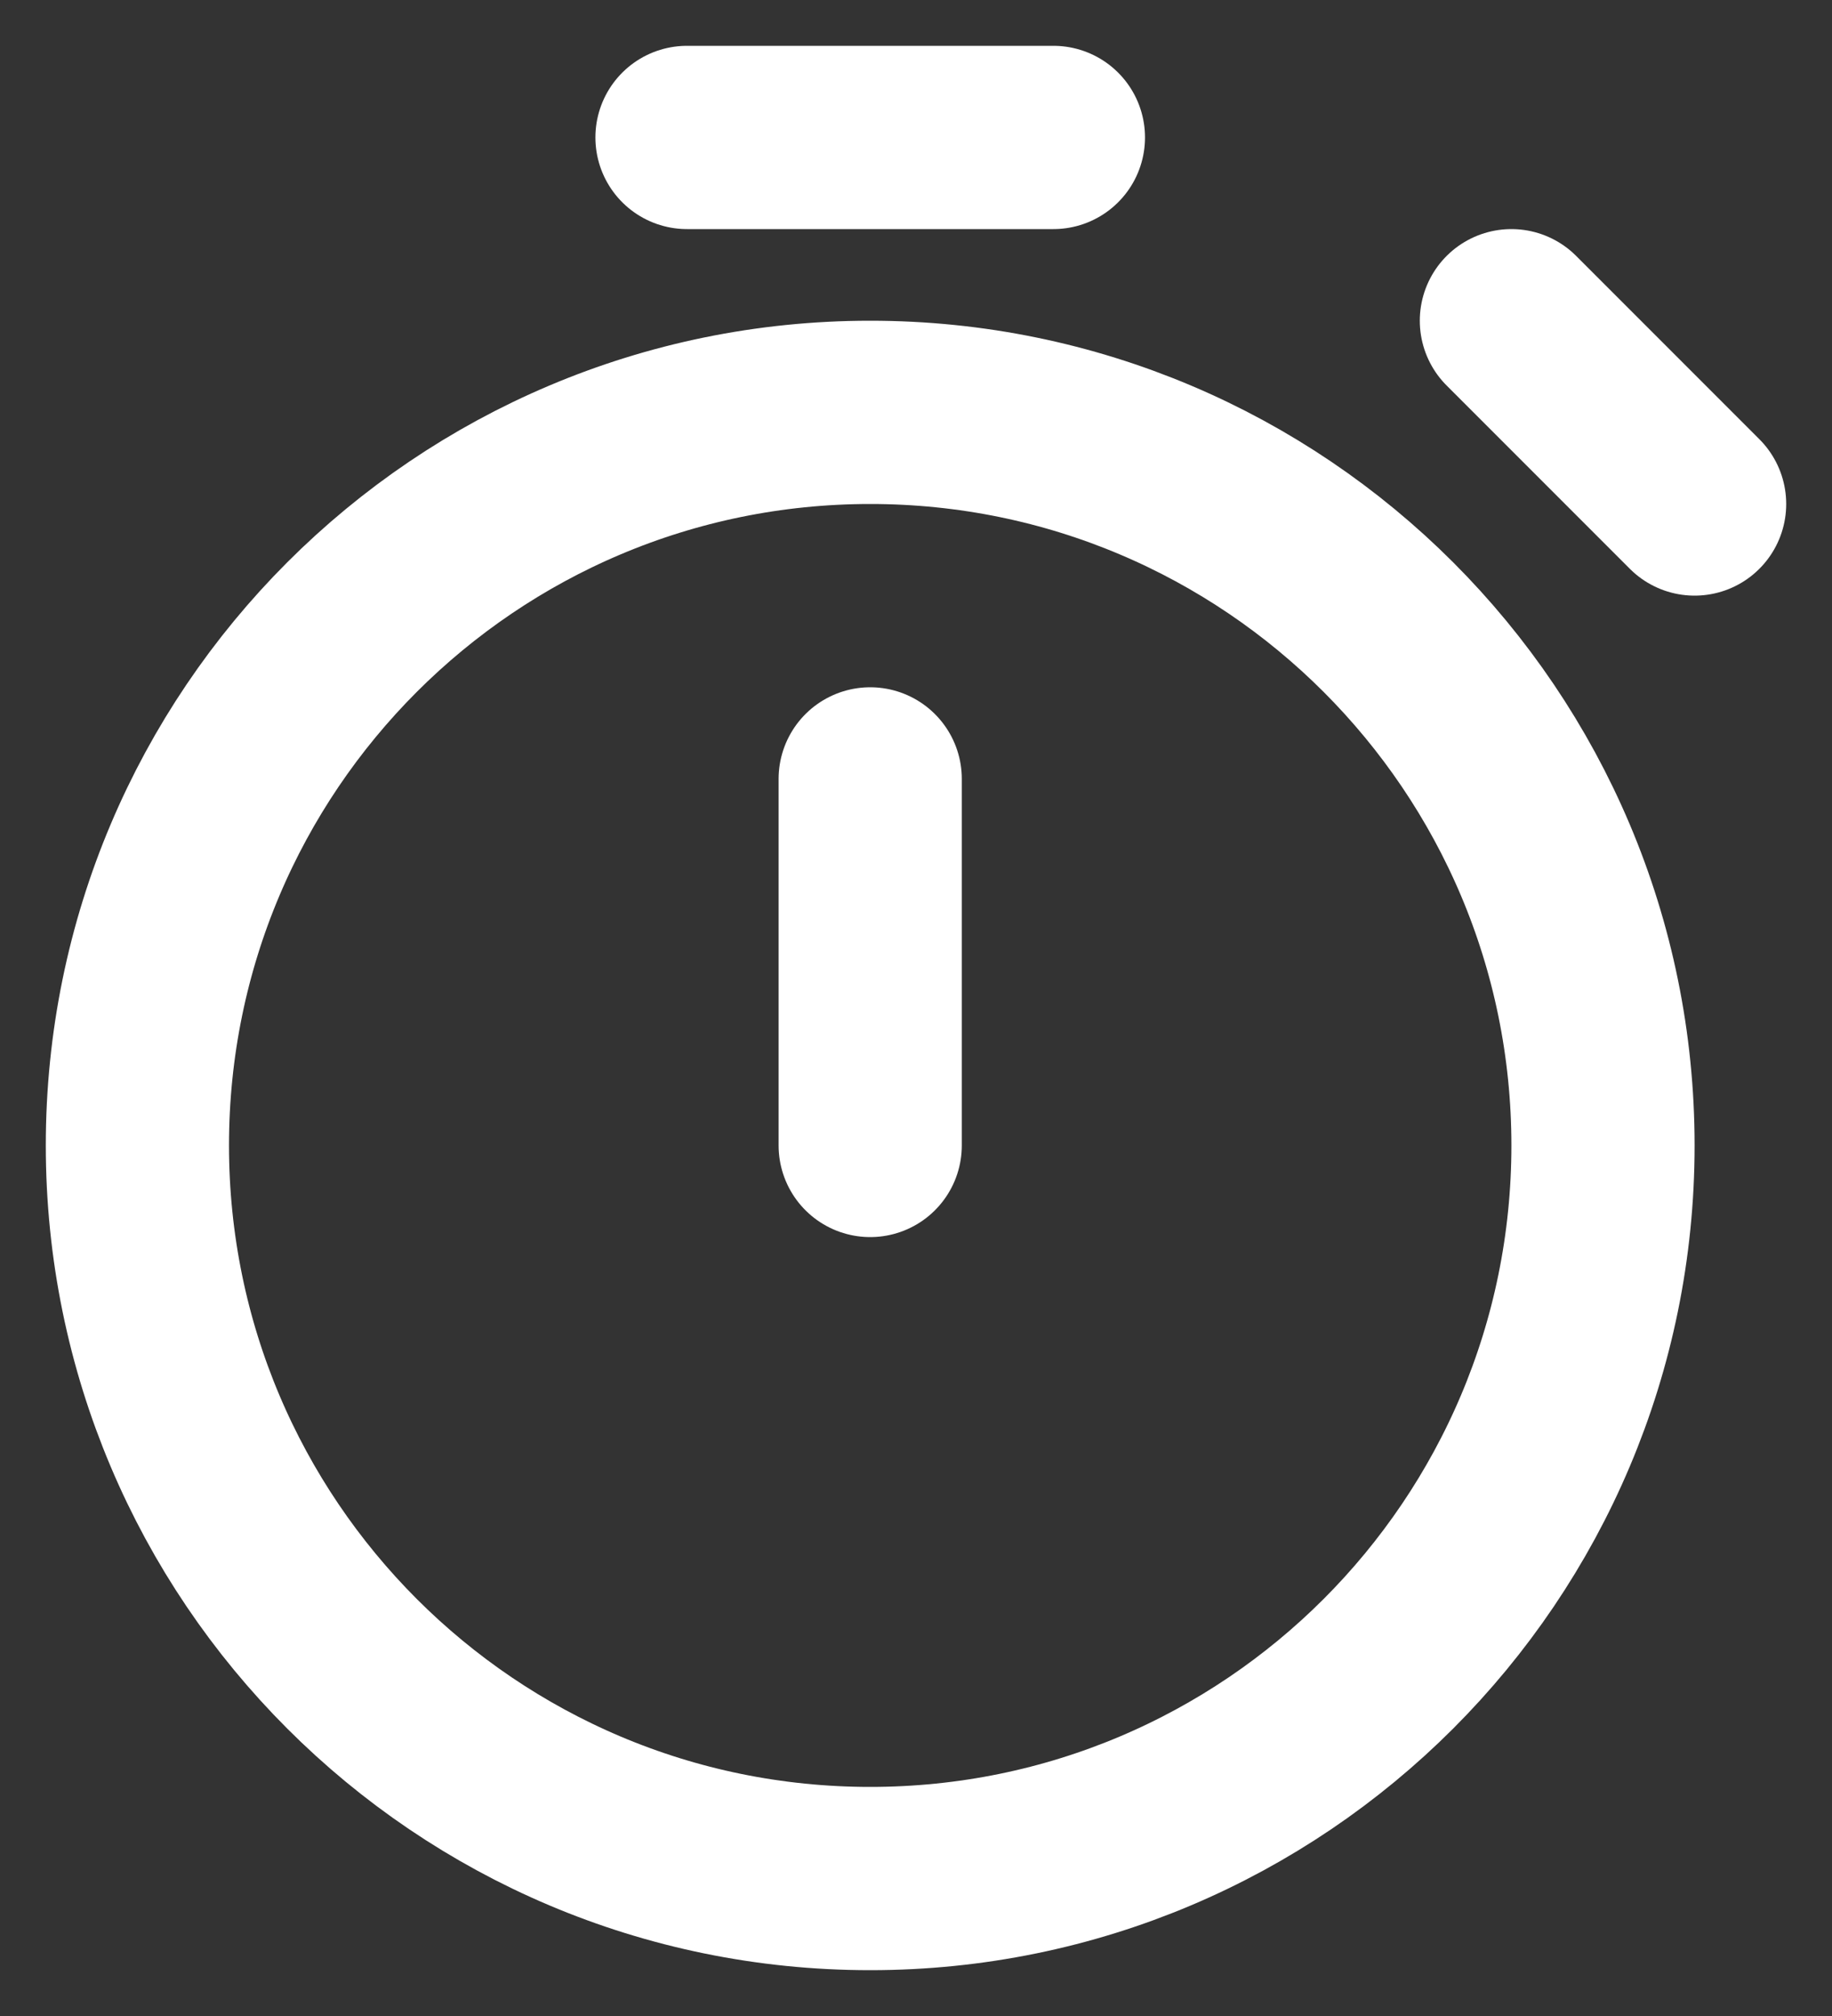 <svg width="20" height="22" viewBox="0 0 20 22" fill="none" xmlns="http://www.w3.org/2000/svg">
<rect x="0" y="0" width="20" height="22" fill="#333333" stroke="none"/>
<path d="M9.5 12.5V8.5M18.5 5.5L16.5 3.5M7.5 1.5H11.5M9.5 20.5C5.082 20.5 1.5 16.918 1.5 12.5C1.5 8.082 5.082 4.5 9.5 4.5C13.918 4.5 17.5 8.082 17.5 12.5C17.5 16.918 13.918 20.5 9.5 20.5Z" stroke="white" stroke-width="2" stroke-linecap="round" stroke-linejoin="round"/>
</svg>
